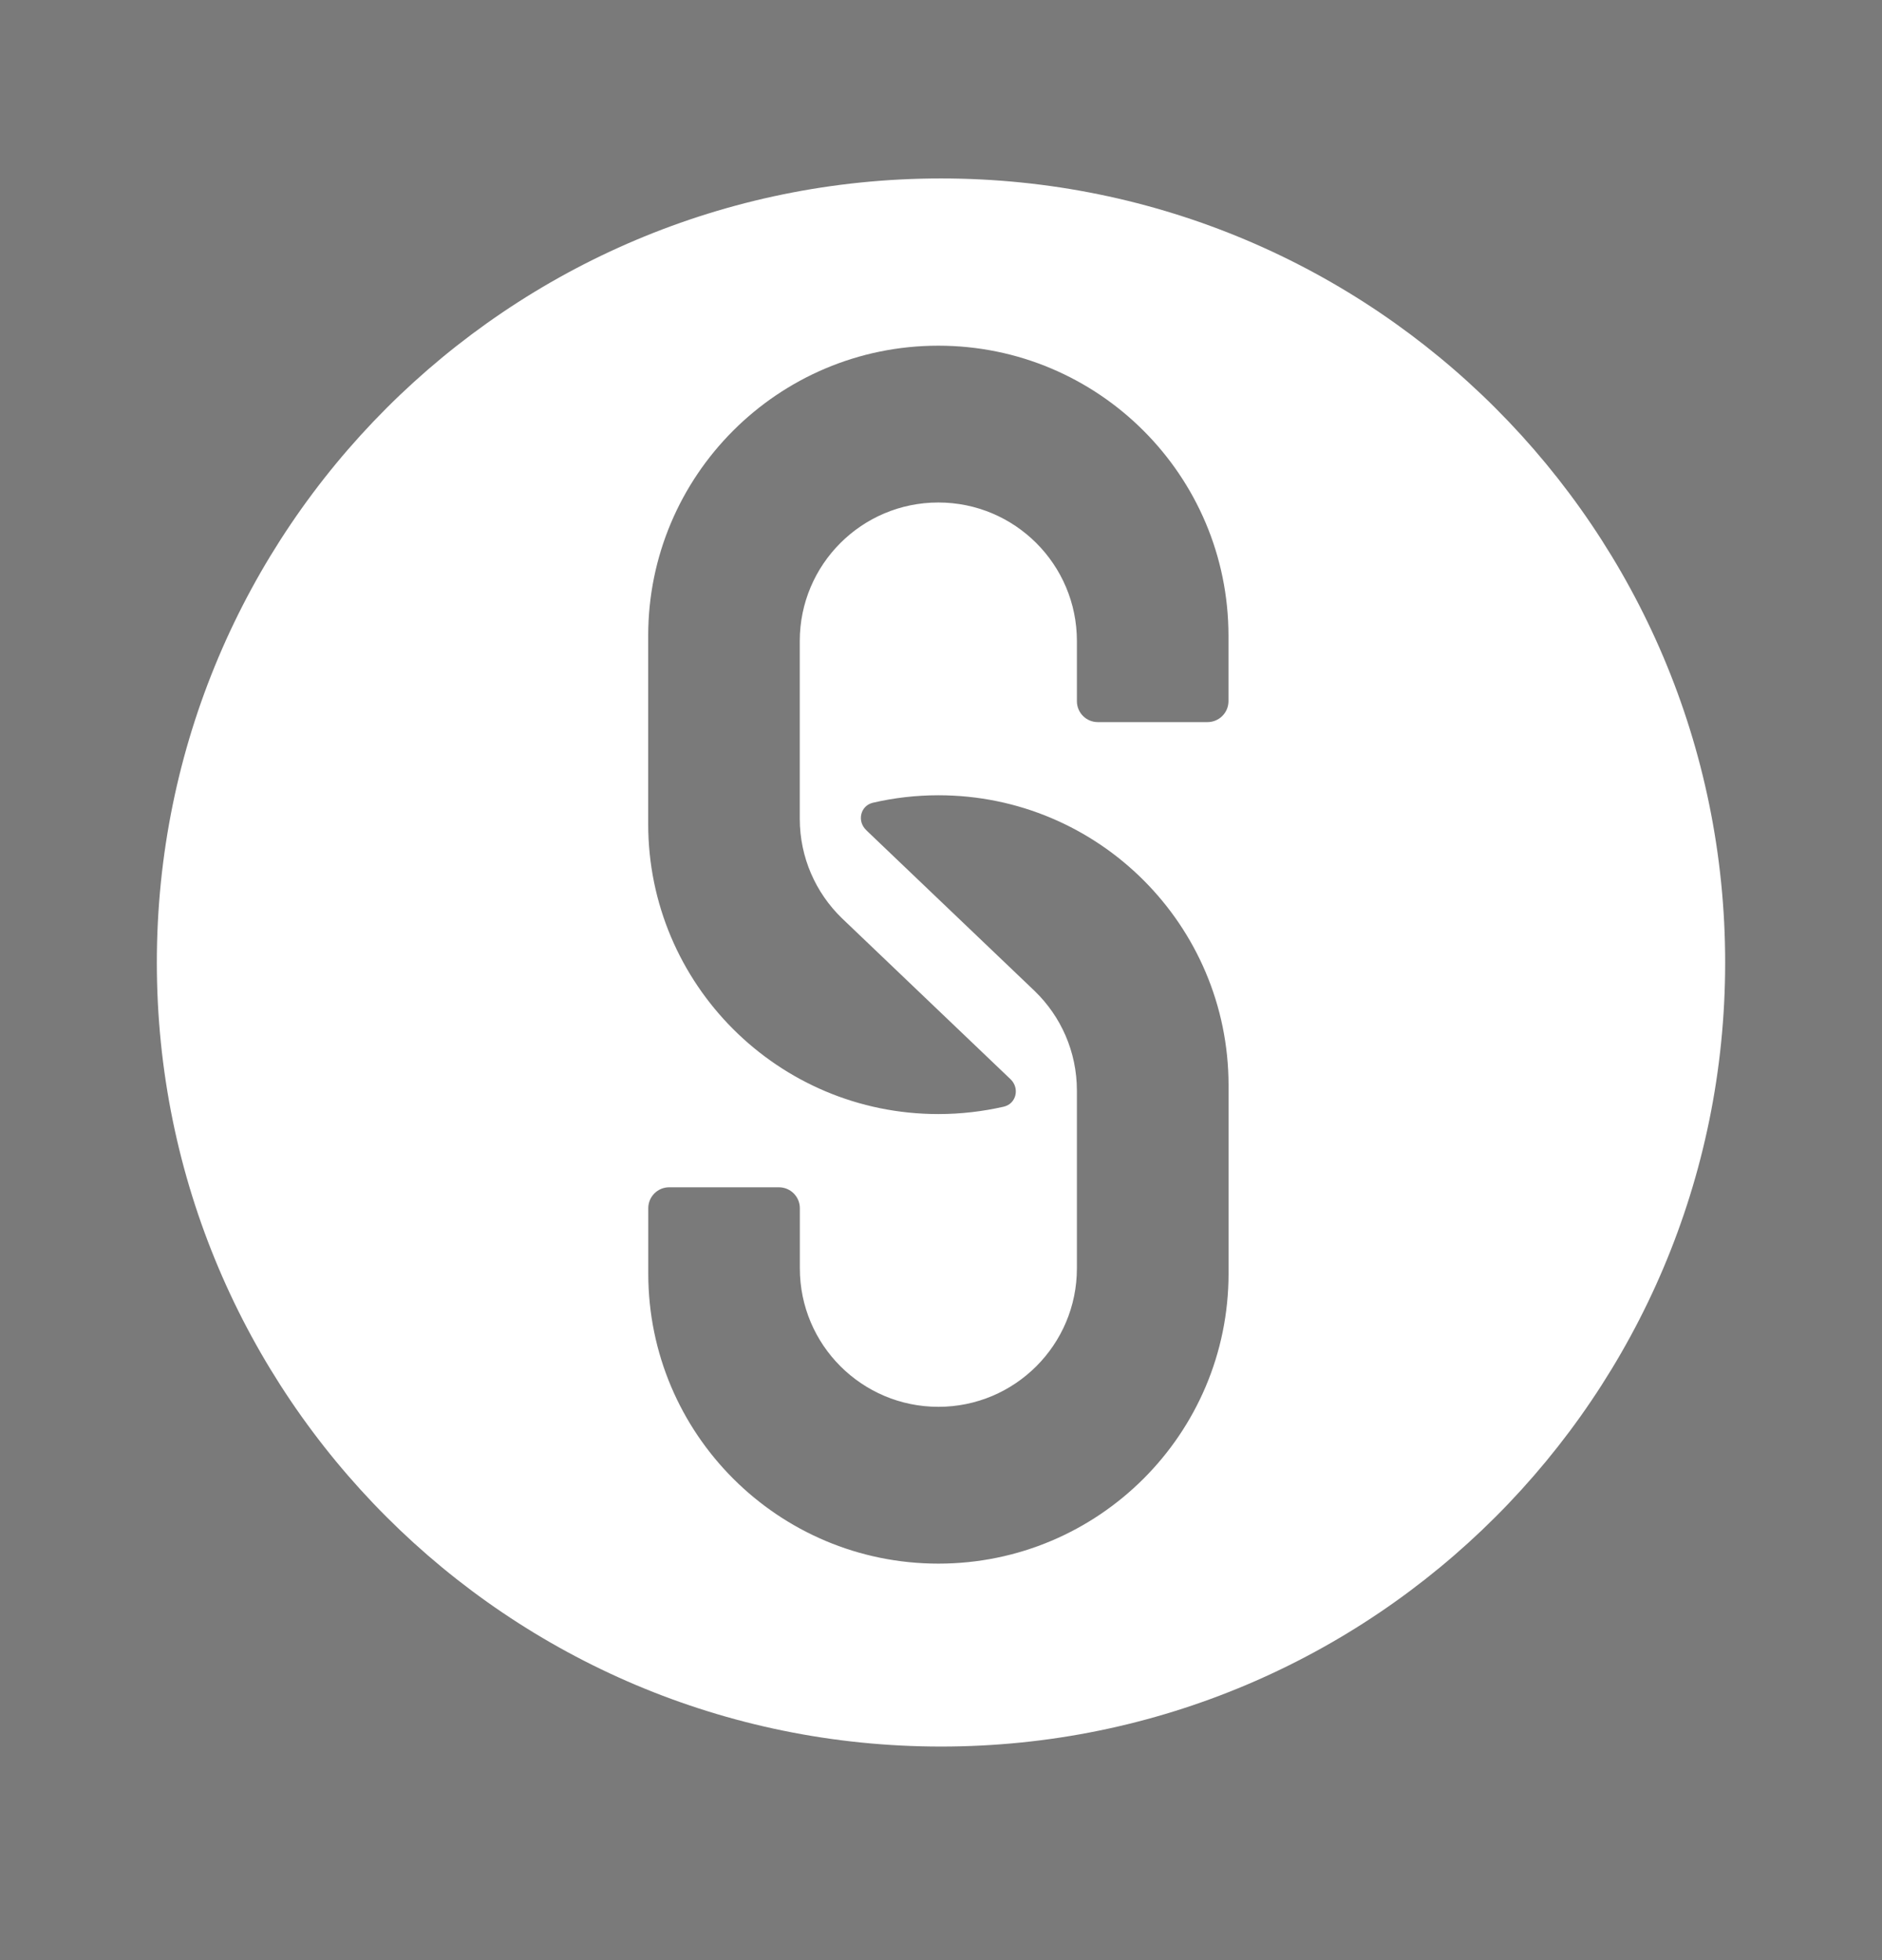 <svg opacity="0.65" width="24" height="25" viewBox="0 0 24 25" fill="none" xmlns="http://www.w3.org/2000/svg">
<rect x="0" y="0" width="24" height="25" fill="#333333" stroke="none"/>
<path fill-rule="evenodd" clip-rule="evenodd" d="M22 12.277C22 17.799 17.523 22.276 12 22.276C6.477 22.276 2 17.799 2 12.277C2 6.754 6.477 2.276 12 2.276C17.523 2.276 22 6.754 22 12.277ZM11.966 4.409C9.922 4.409 8.266 6.066 8.266 8.109V10.509C8.266 12.553 9.922 14.209 11.966 14.209C12.253 14.209 12.532 14.176 12.8 14.115C12.961 14.078 13.006 13.879 12.887 13.765L12.867 13.746L10.735 11.71C10.405 11.389 10.199 10.94 10.199 10.442V8.176C10.199 7.2 10.99 6.409 11.966 6.409C12.942 6.409 13.733 7.2 13.733 8.176V8.943C13.733 9.09 13.852 9.21 13.999 9.21H15.399C15.546 9.21 15.666 9.09 15.666 8.943V8.109C15.666 6.066 14.009 4.409 11.966 4.409ZM15.667 16.243C15.667 18.287 14.01 19.943 11.967 19.943C9.923 19.943 8.267 18.287 8.267 16.243V15.41C8.267 15.263 8.386 15.143 8.533 15.143H9.933C10.081 15.143 10.2 15.263 10.2 15.41V16.177C10.2 17.152 10.991 17.943 11.967 17.943C12.942 17.943 13.733 17.152 13.733 16.177V13.91C13.733 13.413 13.528 12.963 13.197 12.642L11.066 10.607L11.046 10.587C10.926 10.473 10.972 10.275 11.133 10.238C11.401 10.176 11.68 10.143 11.967 10.143C14.01 10.143 15.667 11.8 15.667 13.843V16.243Z" fill="#FFFFFF"/>
</svg>
